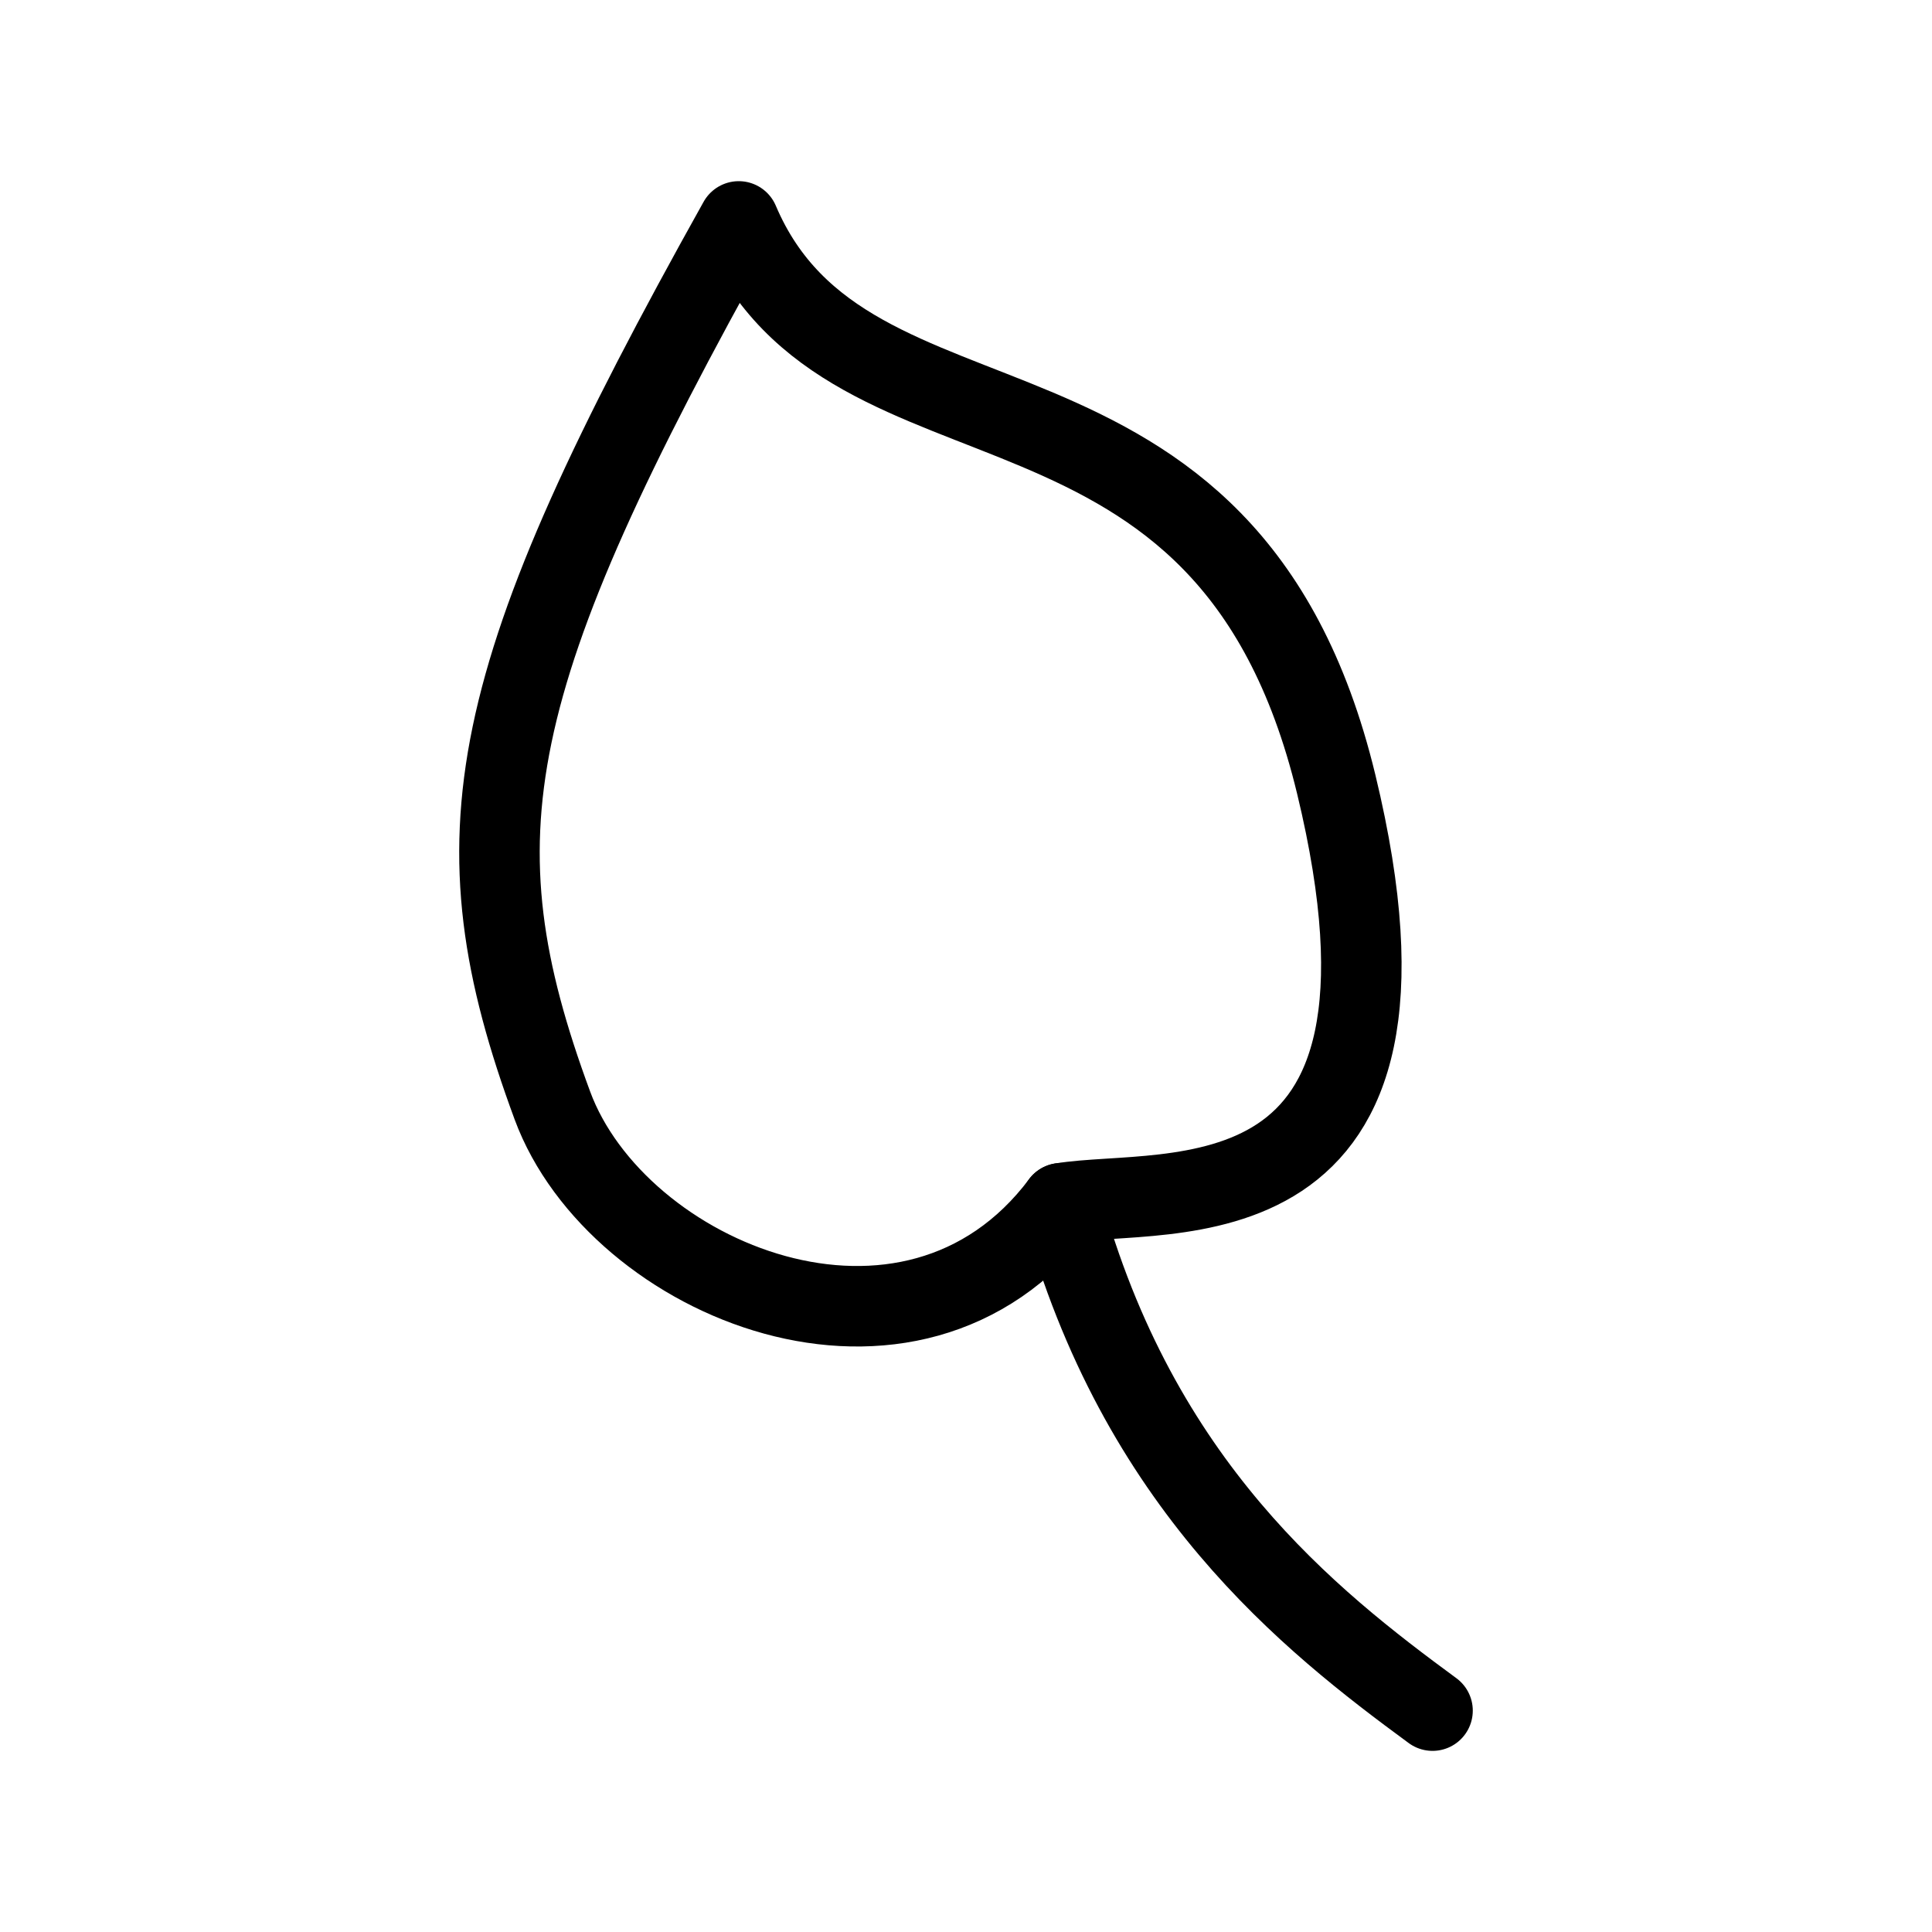 <?xml version="1.0" encoding="UTF-8"?><svg id="a" xmlns="http://www.w3.org/2000/svg" viewBox="0 0 48 48"><defs><style>.b{stroke-width:2px;fill:none;stroke:#000;stroke-linecap:round;stroke-linejoin:round;}</style></defs><path class="b" d="M26.368,29.894c2.622-.429,9.557.868,6.83-10.411-2.727-11.279-12.111-7.548-14.844-13.982-6.372,11.408-7.102,15.271-4.63,21.965,1.603,4.341,8.915,7.392,12.644,2.429Z"/><path class="b" d="M26.368,29.894c1.903,7.011,6.181,10.371,9.223,12.606"/></svg>
